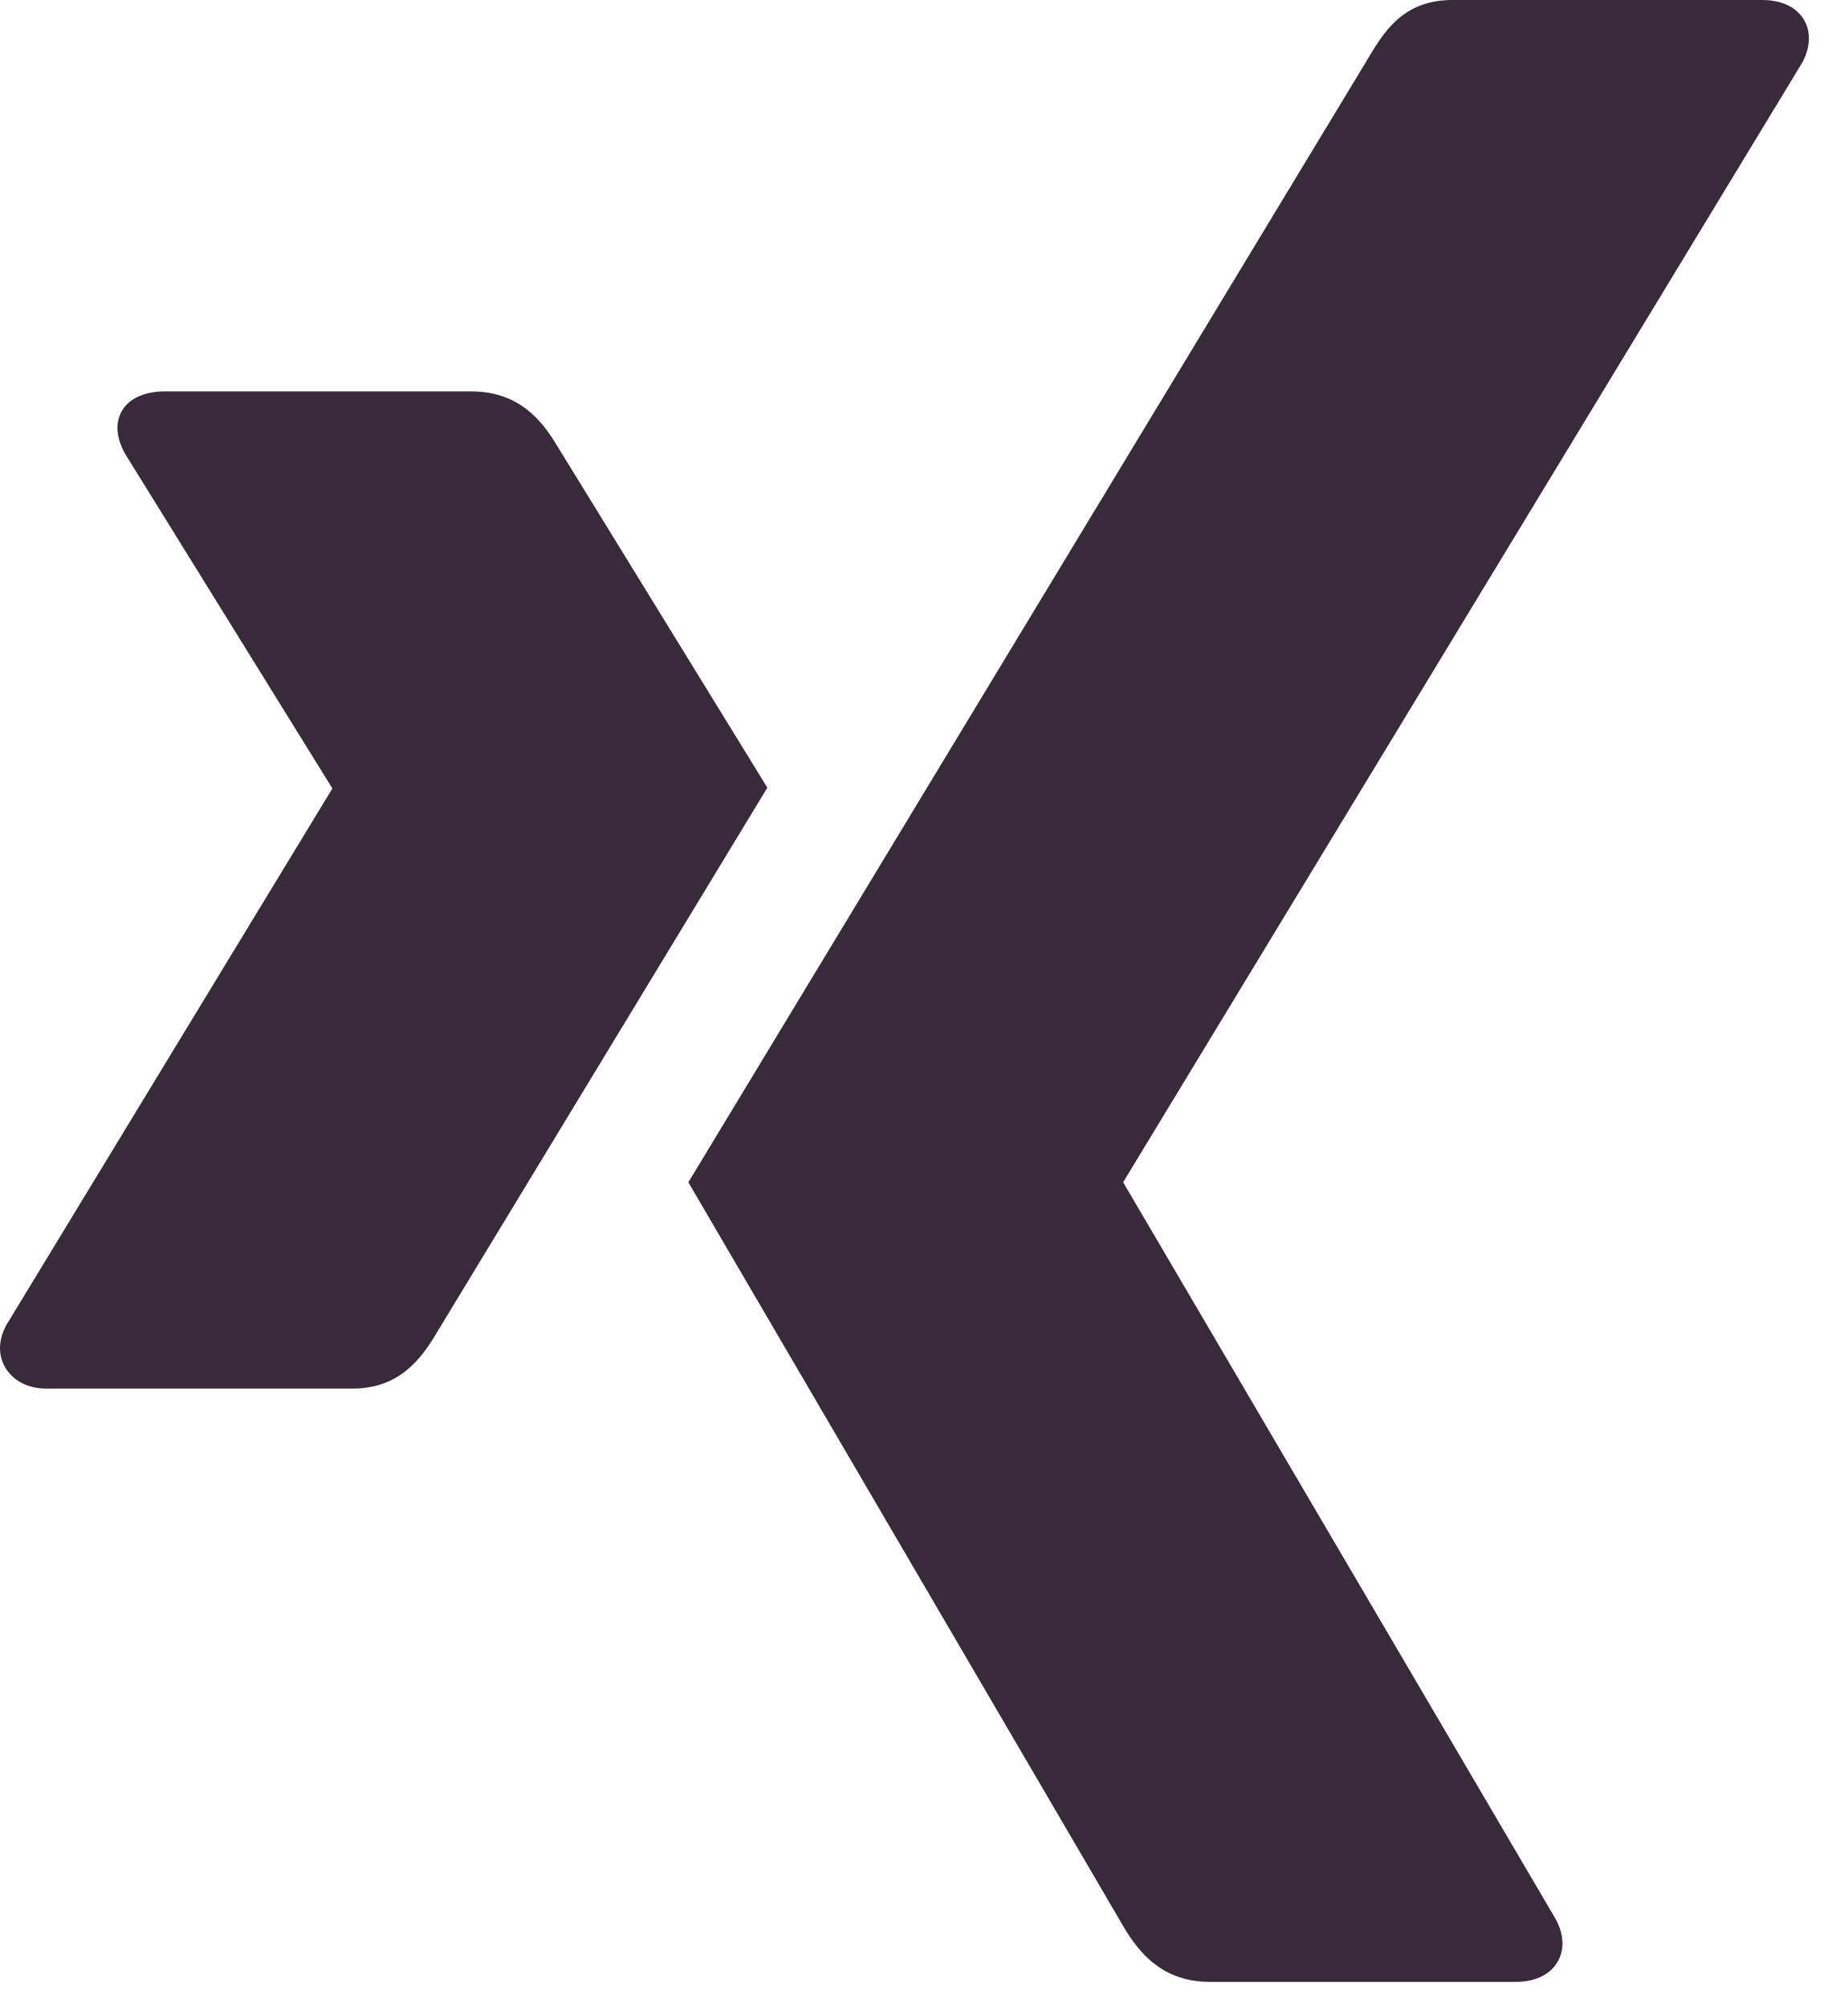 <svg width="35" height="38" viewBox="0 0 35 38" fill="none" xmlns="http://www.w3.org/2000/svg">
<path class="hw_svgicon__fill" d="M3.119 7.41C2.77 7.41 2.475 7.524 2.328 7.748C2.175 7.979 2.199 8.277 2.361 8.578L6.286 14.912C6.293 14.924 6.293 14.931 6.286 14.942L0.118 25.089C-0.043 25.387 -0.035 25.688 0.118 25.919C0.265 26.141 0.527 26.288 0.876 26.288H6.682C7.55 26.288 7.968 25.741 8.265 25.242C8.265 25.242 14.299 15.298 14.533 14.912C14.51 14.876 10.542 8.424 10.542 8.424C10.253 7.945 9.816 7.41 8.925 7.41H3.119Z" fill="#382A3A"/>
<path class="hw_svgicon__fill" d="M27.511 0C26.644 0 26.268 0.509 25.956 1.031C25.956 1.031 13.449 21.704 13.037 22.383C13.058 22.42 21.287 36.489 21.287 36.489C21.574 36.969 22.019 37.52 22.909 37.52H28.708C29.058 37.52 29.331 37.397 29.479 37.174C29.633 36.943 29.629 36.638 29.467 36.338L21.282 22.4C21.273 22.389 21.273 22.375 21.282 22.365L34.136 1.181C34.297 0.882 34.301 0.577 34.148 0.346C34 0.123 33.726 0 33.376 0H27.511Z" fill="#382A3A"/>
</svg>
